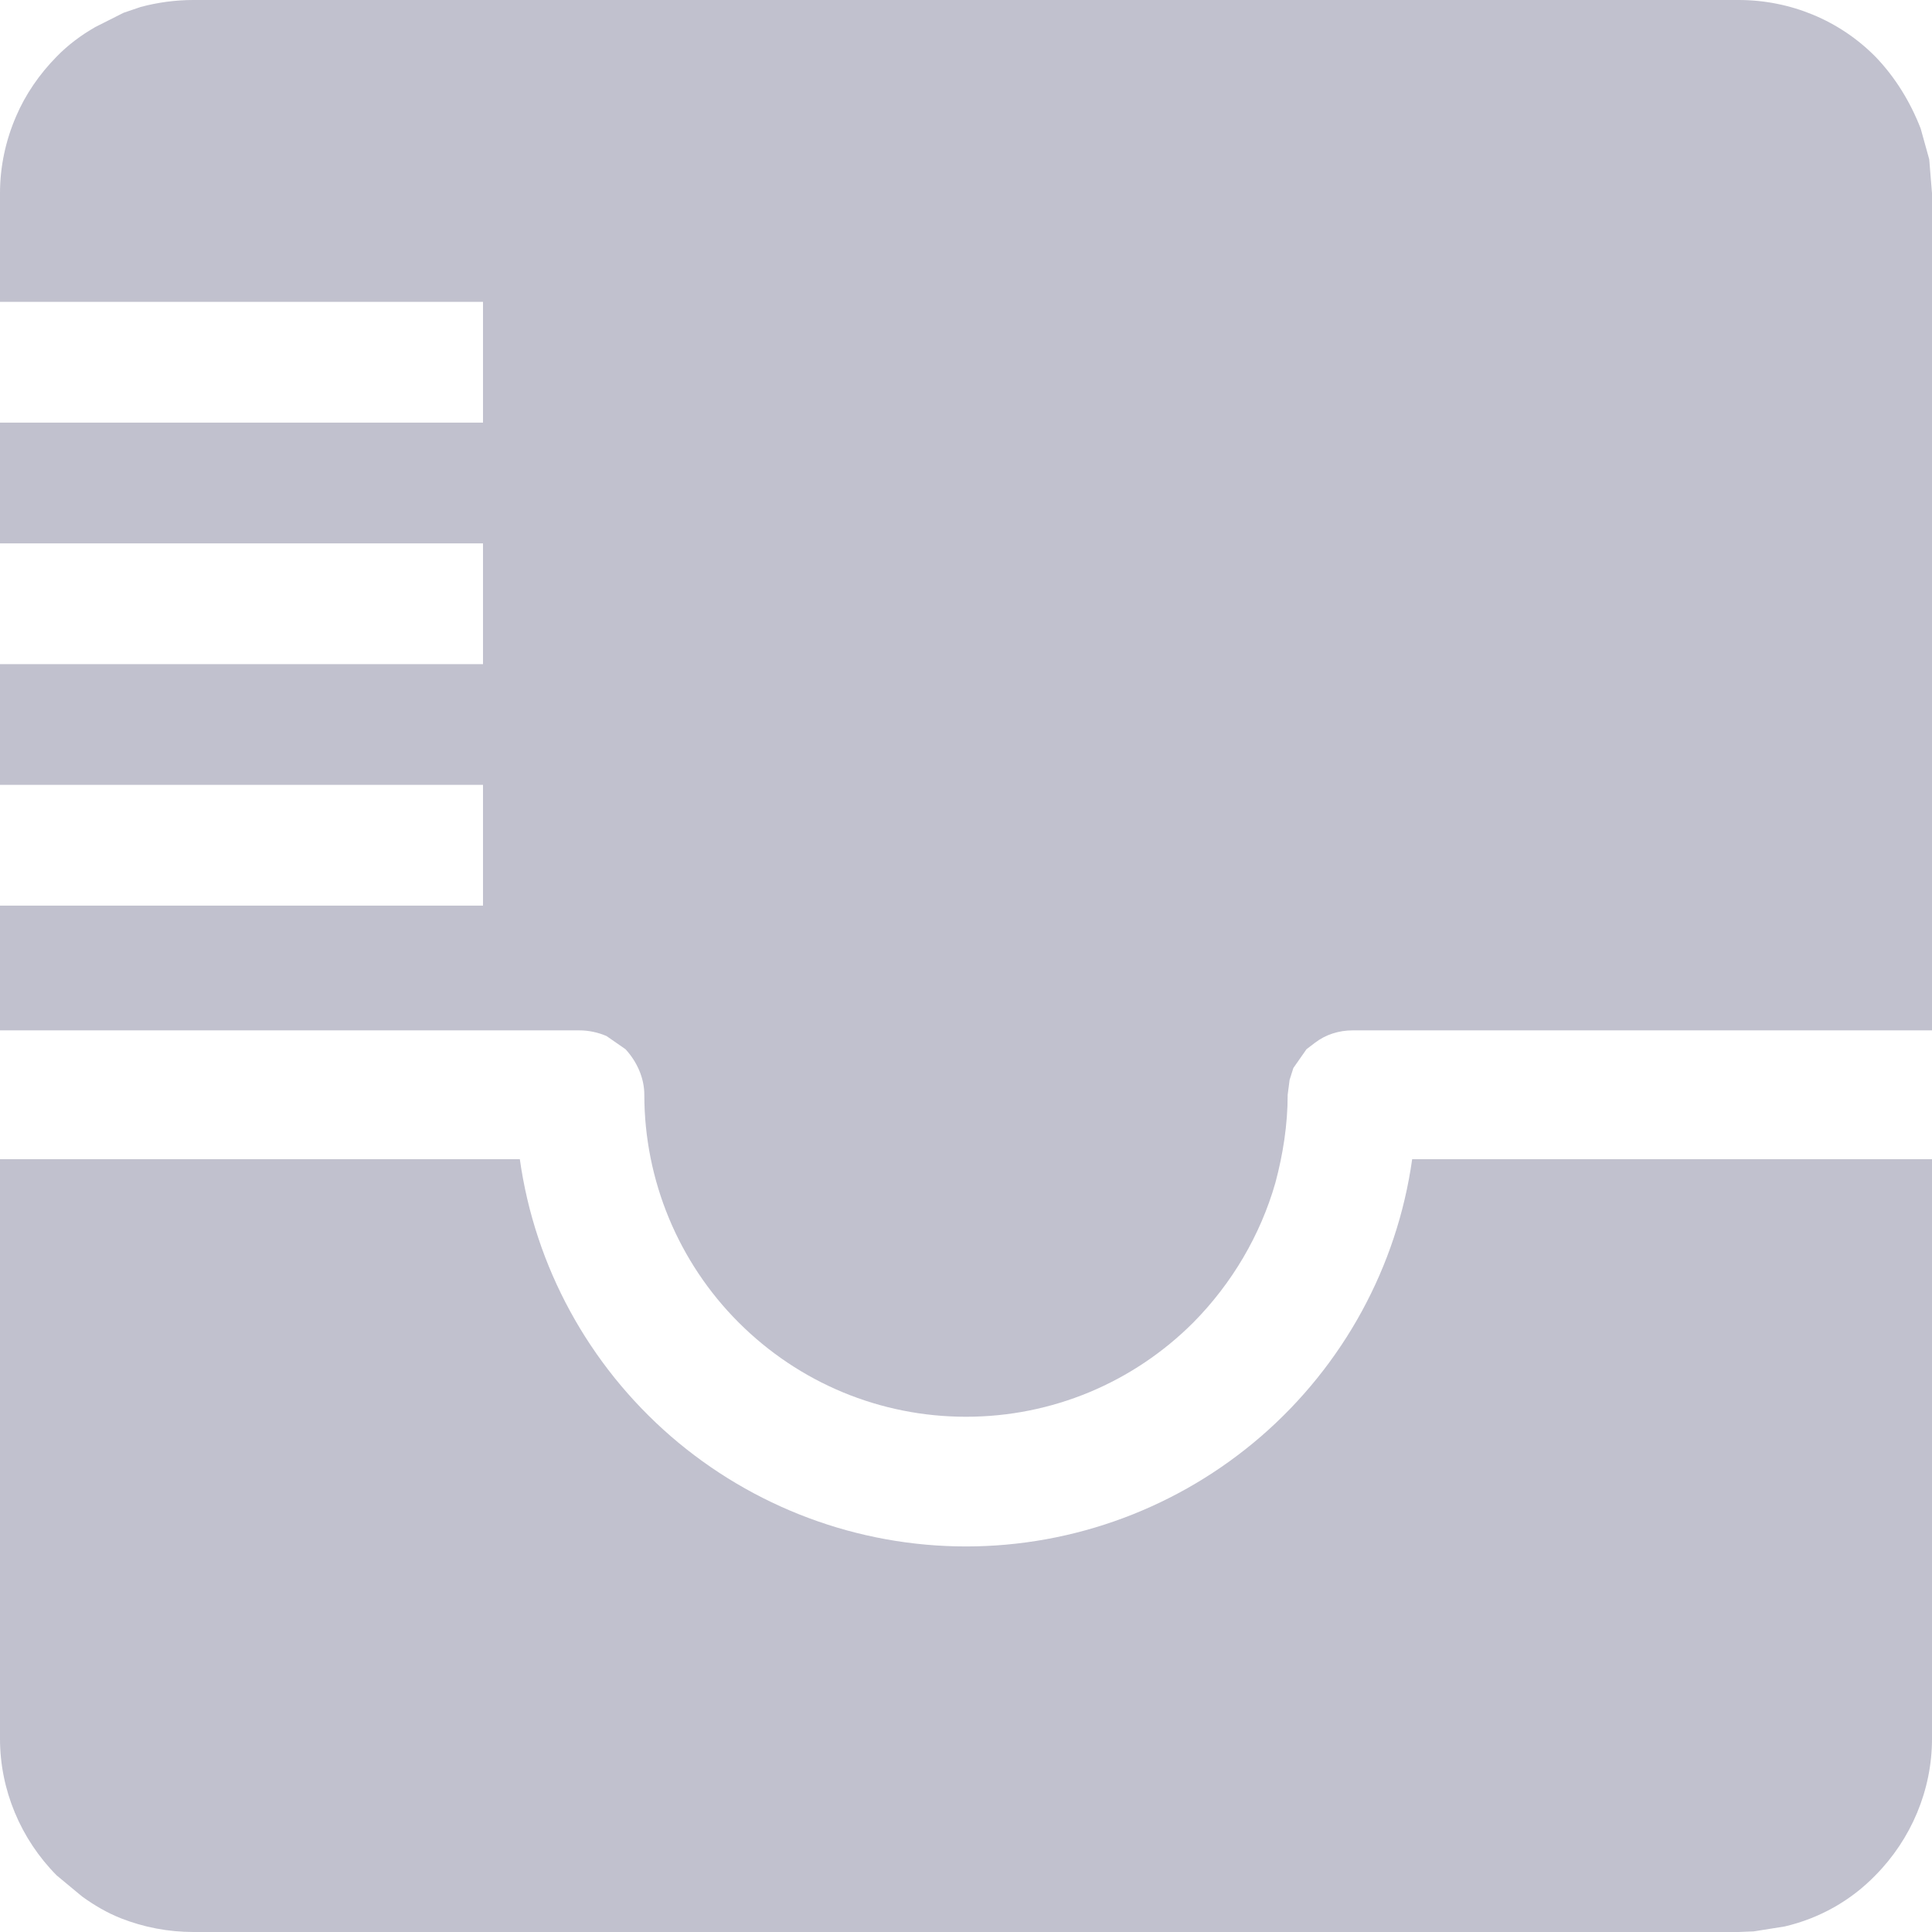 <svg width="16" height="16" viewBox="0 0 16 16" fill="none" xmlns="http://www.w3.org/2000/svg">
<path d="M0.469 0.469C0.328 0.612 0.211 0.781 0.133 0.964C0.047 1.163 0 1.379 0 1.6V2.5H4V3.5H0V4.5H4V5.5H0V6.5H4V7.5H0V8.533H4.797C4.875 8.533 4.953 8.55 5.023 8.58L5.18 8.689C5.273 8.79 5.336 8.925 5.336 9.066C5.336 9.773 5.617 10.452 6.117 10.952C6.617 11.452 7.289 11.733 8 11.733C8.711 11.733 9.383 11.452 9.883 10.952C10.203 10.628 10.438 10.229 10.562 9.796C10.625 9.561 10.664 9.315 10.664 9.066L10.68 8.943L10.711 8.845L10.82 8.689L10.891 8.635C10.977 8.569 11.086 8.533 11.203 8.533H16V1.6L15.977 1.319L15.906 1.064C15.82 0.843 15.695 0.639 15.531 0.469C15.234 0.169 14.828 0 14.398 0H1.602C1.453 0 1.305 0.02 1.164 0.058L1.023 0.106L0.789 0.224C0.672 0.291 0.562 0.373 0.469 0.469Z" fill="#C1C1CE"/>
<path d="M0 14.4V9.6H4.305C4.43 10.49 4.875 11.304 5.555 11.894C6.234 12.482 7.102 12.807 8 12.807C8.898 12.807 9.766 12.482 10.445 11.894C11.125 11.304 11.57 10.49 11.695 9.6H16V14.4C16 14.824 15.828 15.231 15.531 15.531C15.328 15.74 15.07 15.886 14.781 15.954L14.523 15.995L14.398 16H1.602C1.391 16 1.188 15.96 1 15.886C0.883 15.839 0.781 15.779 0.68 15.706L0.469 15.531C0.172 15.231 0 14.824 0 14.4Z" fill="#C1C1CE"/>
</svg>

